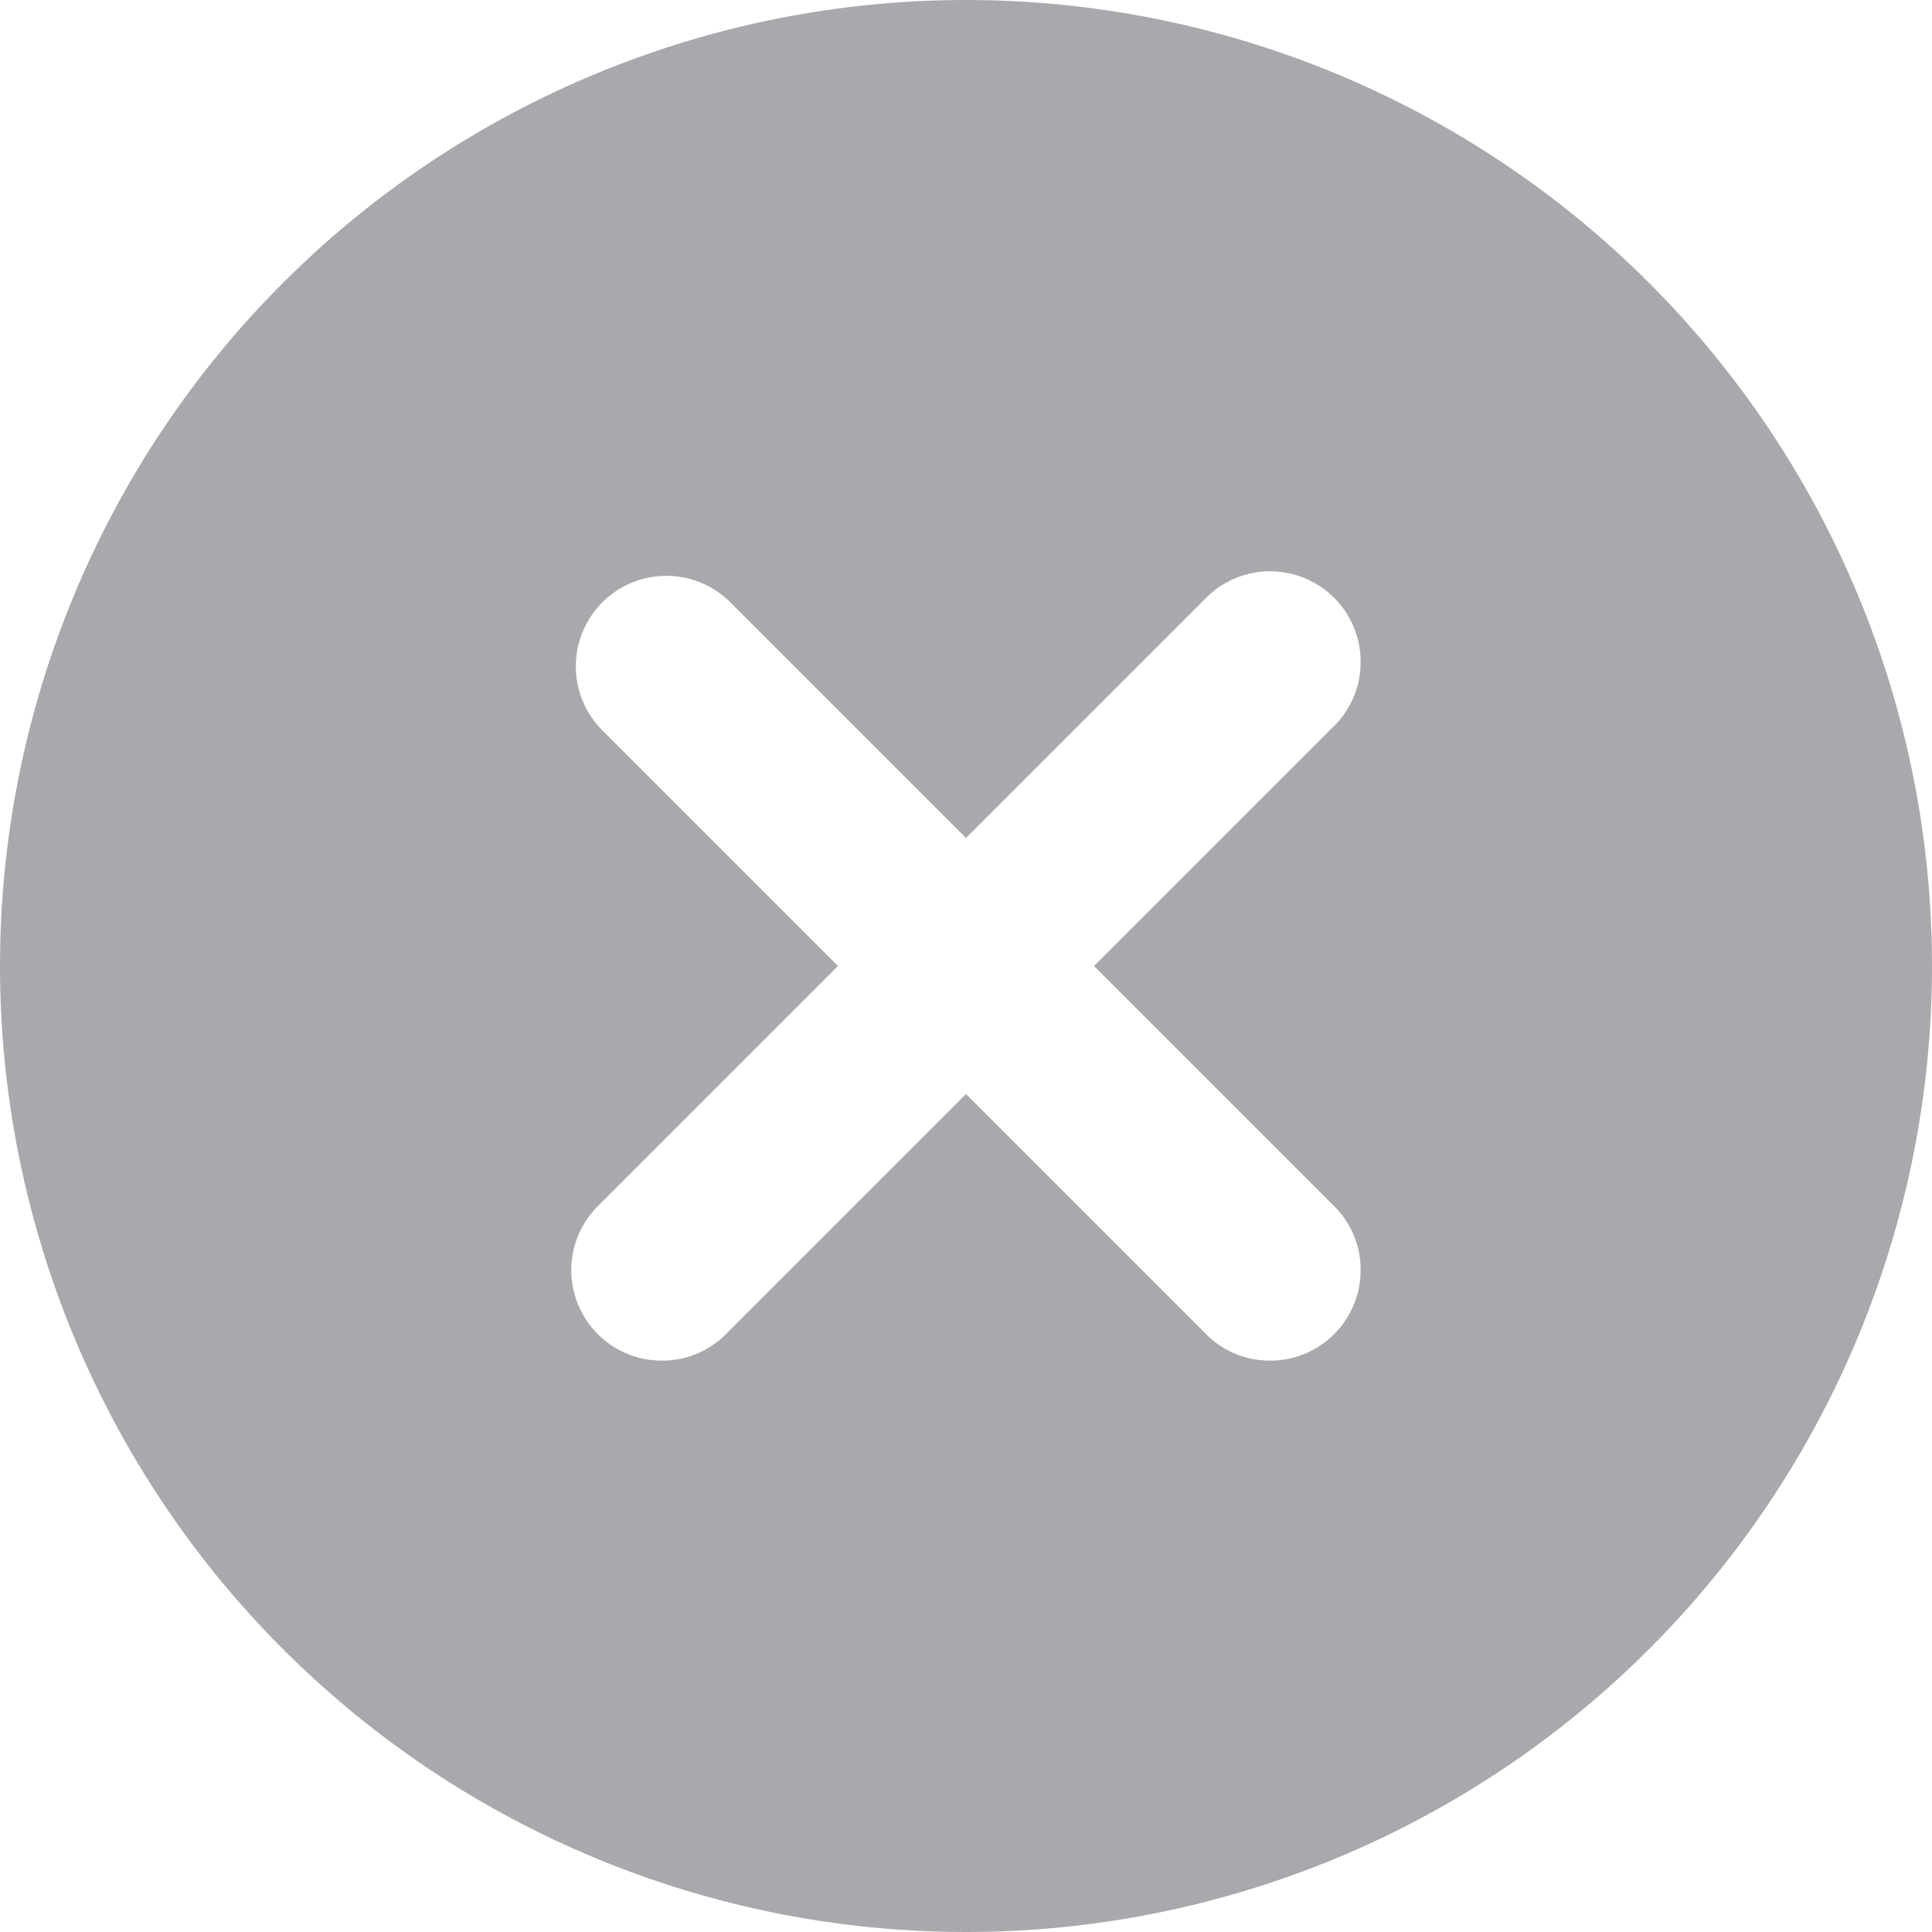 <svg width="16" height="16" viewBox="0 0 16 16" fill="none" xmlns="http://www.w3.org/2000/svg">
<path fill-rule="evenodd" clip-rule="evenodd" d="M2.343 13.657C1.6 12.914 1.011 12.032 0.609 11.062C0.207 10.091 7.8274e-09 9.051 0 8C-7.82739e-09 6.949 0.207 5.909 0.609 4.939C1.011 3.968 1.6 3.086 2.343 2.343C3.086 1.6 3.968 1.011 4.939 0.609C5.909 0.207 6.949 -7.82739e-09 8 0C9.051 7.82739e-09 10.091 0.207 11.062 0.609C12.032 1.011 12.914 1.6 13.657 2.343C15.157 3.843 16 5.878 16 8C16 10.122 15.157 12.157 13.657 13.657C12.157 15.157 10.122 16 8 16C5.878 16 3.843 15.157 2.343 13.657V13.657ZM6.03 4.97C5.888 4.838 5.7 4.765 5.506 4.769C5.311 4.772 5.126 4.851 4.988 4.988C4.851 5.126 4.772 5.311 4.769 5.506C4.765 5.7 4.838 5.888 4.97 6.03L6.94 8L4.97 9.97C4.896 10.039 4.837 10.121 4.796 10.213C4.755 10.305 4.733 10.405 4.731 10.505C4.73 10.606 4.748 10.706 4.786 10.8C4.824 10.893 4.88 10.978 4.951 11.049C5.022 11.12 5.107 11.176 5.2 11.214C5.294 11.252 5.394 11.27 5.495 11.268C5.595 11.267 5.695 11.245 5.787 11.204C5.879 11.163 5.961 11.104 6.03 11.03L8 9.06L9.97 11.03C10.039 11.104 10.121 11.163 10.213 11.204C10.305 11.245 10.405 11.267 10.505 11.268C10.606 11.27 10.706 11.252 10.8 11.214C10.893 11.176 10.978 11.12 11.049 11.049C11.12 10.978 11.176 10.893 11.214 10.8C11.252 10.706 11.27 10.606 11.268 10.505C11.267 10.405 11.245 10.305 11.204 10.213C11.163 10.121 11.104 10.039 11.03 9.97L9.06 8L11.03 6.03C11.104 5.961 11.163 5.879 11.204 5.787C11.245 5.695 11.267 5.595 11.268 5.495C11.27 5.394 11.252 5.294 11.214 5.2C11.176 5.107 11.12 5.022 11.049 4.951C10.978 4.88 10.893 4.824 10.8 4.786C10.706 4.748 10.606 4.73 10.505 4.731C10.405 4.733 10.305 4.755 10.213 4.796C10.121 4.837 10.039 4.896 9.97 4.97L8 6.94L6.03 4.97Z" fill="#A7A9AC"/>
</svg>
